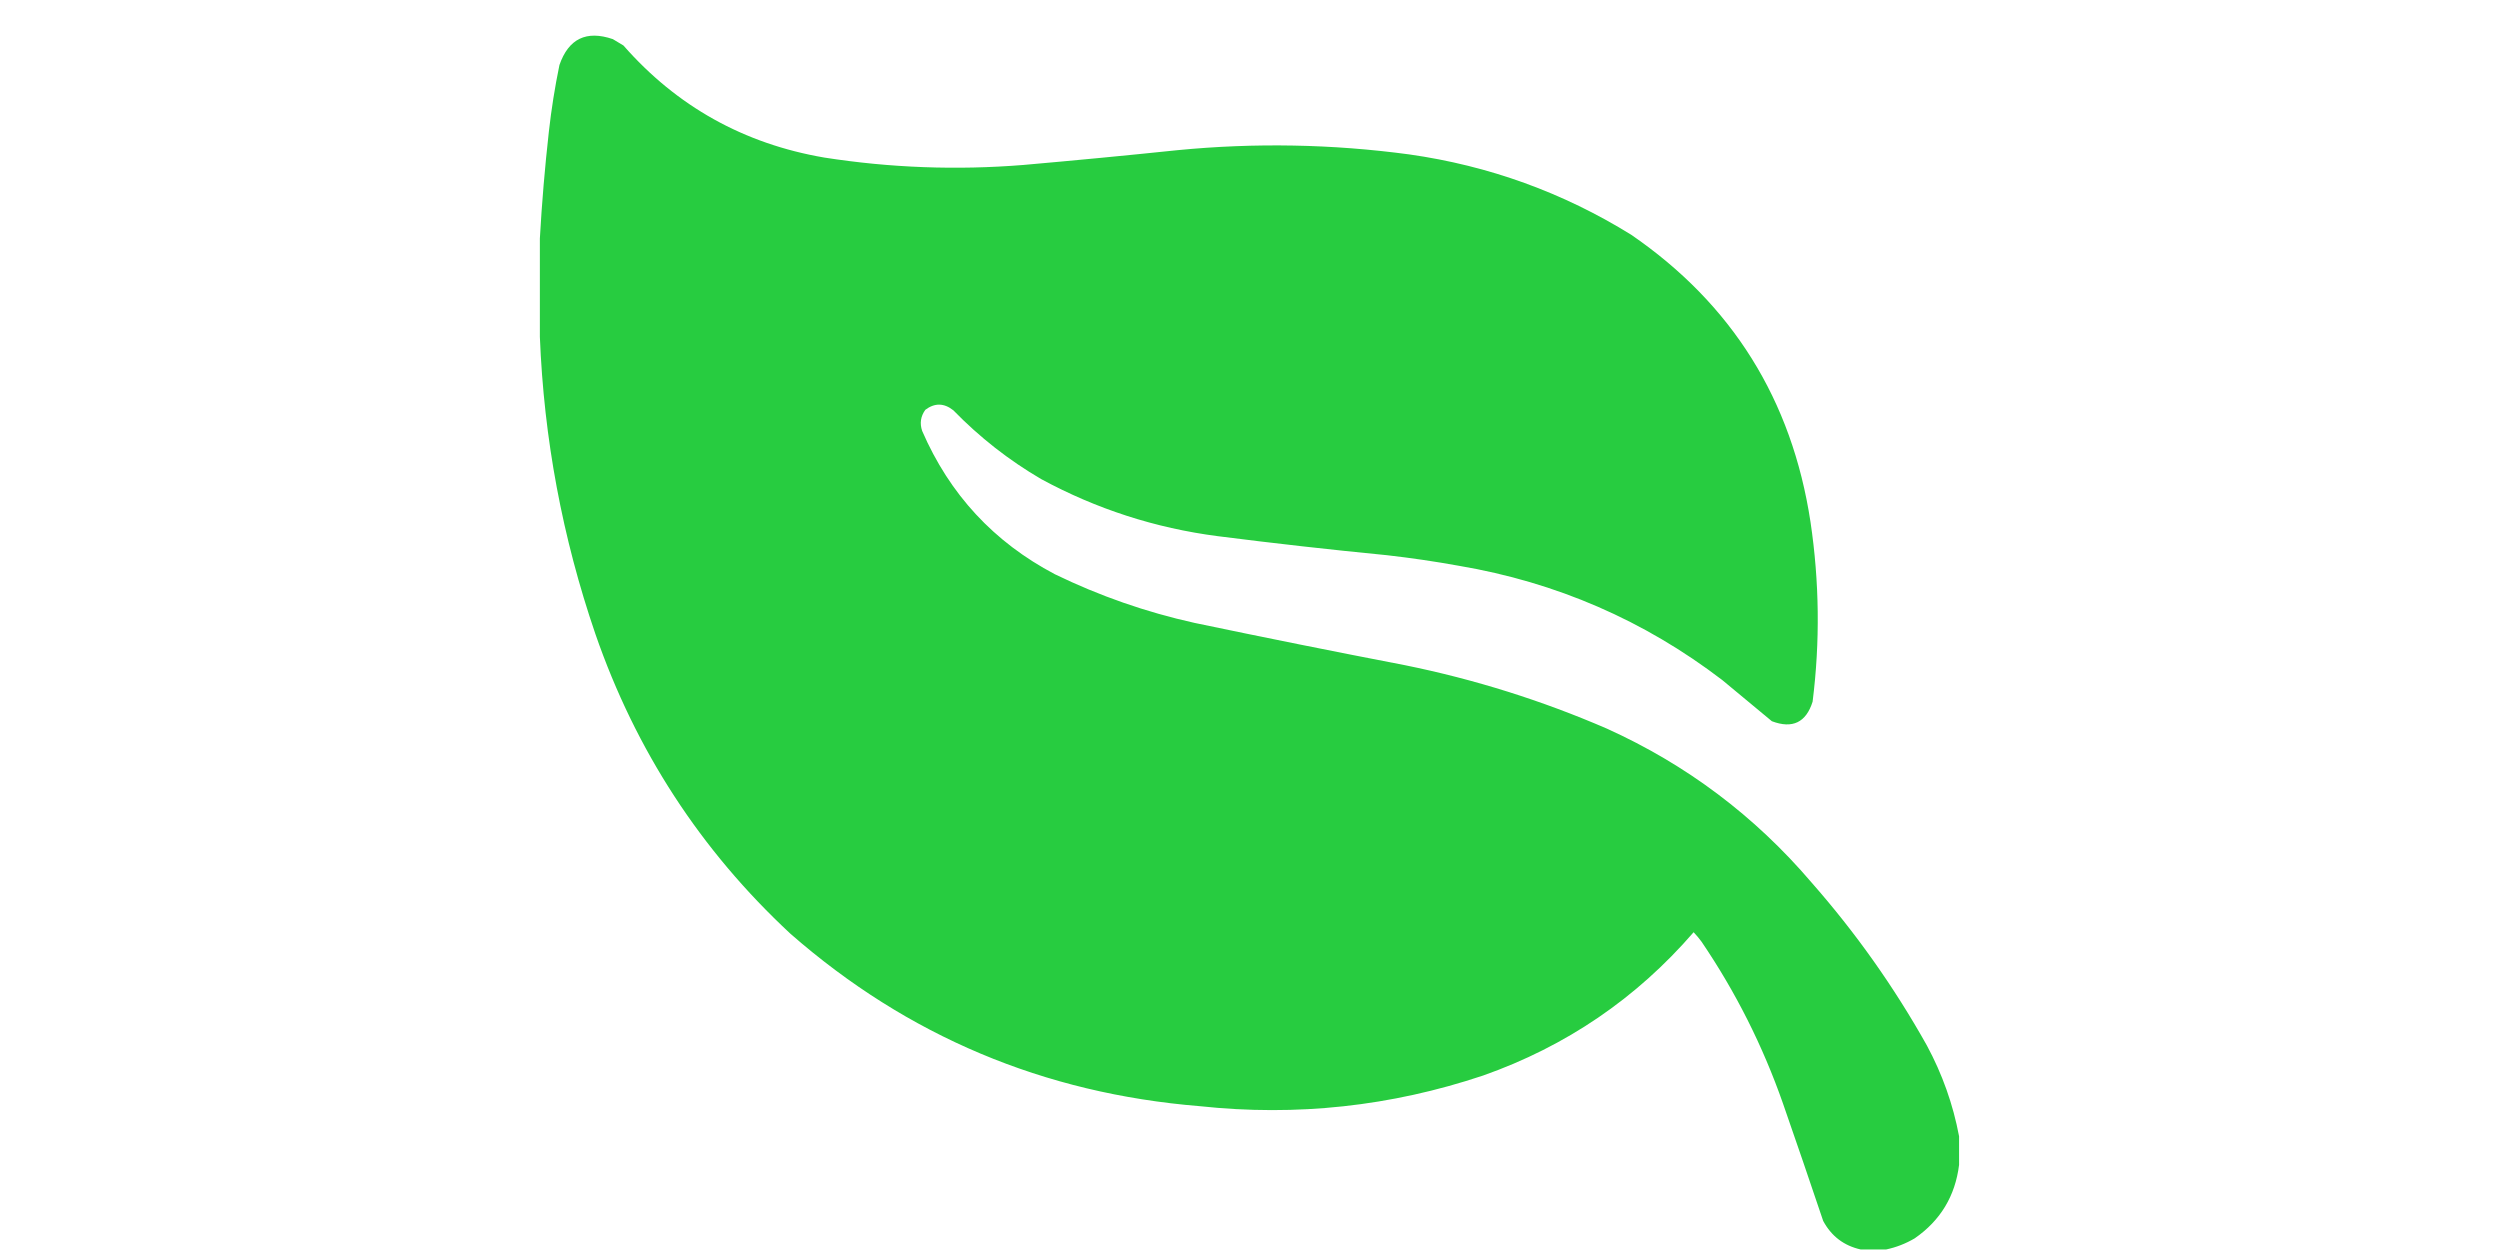 <?xml version="1.0" encoding="UTF-8"?>
<!DOCTYPE svg PUBLIC "-//W3C//DTD SVG 1.1//EN" "http://www.w3.org/Graphics/SVG/1.1/DTD/svg11.dtd">
<svg xmlns="http://www.w3.org/2000/svg" version="1.1" viewBox="0 0 1342 1182" width="36px" height="18px" style="shape-rendering:geometricPrecision; text-rendering:geometricPrecision; image-rendering:optimizeQuality; fill-rule:evenodd; clip-rule:evenodd" xmlns:xlink="http://www.w3.org/1999/xlink">
<g><path style="opacity:0.998" fill="#27cc40" d="M 1341.5,1074.5 C 1341.5,1083.5 1341.5,1092.5 1341.5,1101.5C 1337.84,1130.99 1323.84,1154.16 1299.5,1171C 1290.95,1176.01 1281.95,1179.51 1272.5,1181.5C 1264.5,1181.5 1256.5,1181.5 1248.5,1181.5C 1232.62,1177.96 1220.78,1168.96 1213,1154.5C 1200.53,1117.44 1187.87,1080.44 1175,1043.5C 1155.91,988.99 1130.25,937.99 1098,890.5C 1095.66,887.329 1093.16,884.329 1090.5,881.5C 1036.33,944.107 969.999,989.273 891.5,1017C 804.329,1046.17 714.995,1055.83 623.5,1046C 476.015,1034 347.015,979.663 236.5,883C 151.593,804.094 90.093,709.594 52,599.5C 20.786,508.271 3.286,414.604 -0.5,318.5C -0.5,287.5 -0.5,256.5 -0.5,225.5C 1.383,191.909 4.216,158.243 8,124.5C 10.36,103.341 13.693,82.341 18,61.5C 26.626,36.605 43.459,28.438 68.5,37C 71.833,39 75.167,41 78.5,43C 129.069,100.631 192.402,135.965 268.5,149C 330.875,158.727 393.542,161.06 456.5,156C 505.204,151.73 553.871,147.063 602.5,142C 675.671,134.877 748.671,136.21 821.5,146C 896.972,156.708 966.972,182.042 1031.5,222C 1126.94,287.591 1183.44,378.091 1201,493.5C 1209.44,550.225 1210.1,606.891 1203,663.5C 1196.8,683.181 1183.97,689.348 1164.5,682C 1148.83,669 1133.17,656 1117.5,643C 1043.71,586.627 960.714,550.627 868.5,535C 845.943,530.92 823.276,527.587 800.5,525C 747.075,519.791 693.742,513.791 640.5,507C 581.411,499.317 525.745,481.317 473.5,453C 442.966,435.149 415.3,413.483 390.5,388C 381.7,381.015 372.867,380.849 364,387.5C 359.553,393.631 358.553,400.298 361,407.5C 386.969,467.465 428.802,512.632 486.5,543C 528.656,563.497 572.656,578.83 618.5,589C 684.722,602.87 751.055,616.204 817.5,629C 883.304,642.365 946.97,662.365 1008.5,689C 1083.81,723.076 1148.31,771.576 1202,834.5C 1243.74,881.971 1280.07,933.305 1311,988.5C 1325.68,1015.72 1335.85,1044.38 1341.5,1074.5 Z"/></g>
</svg>
